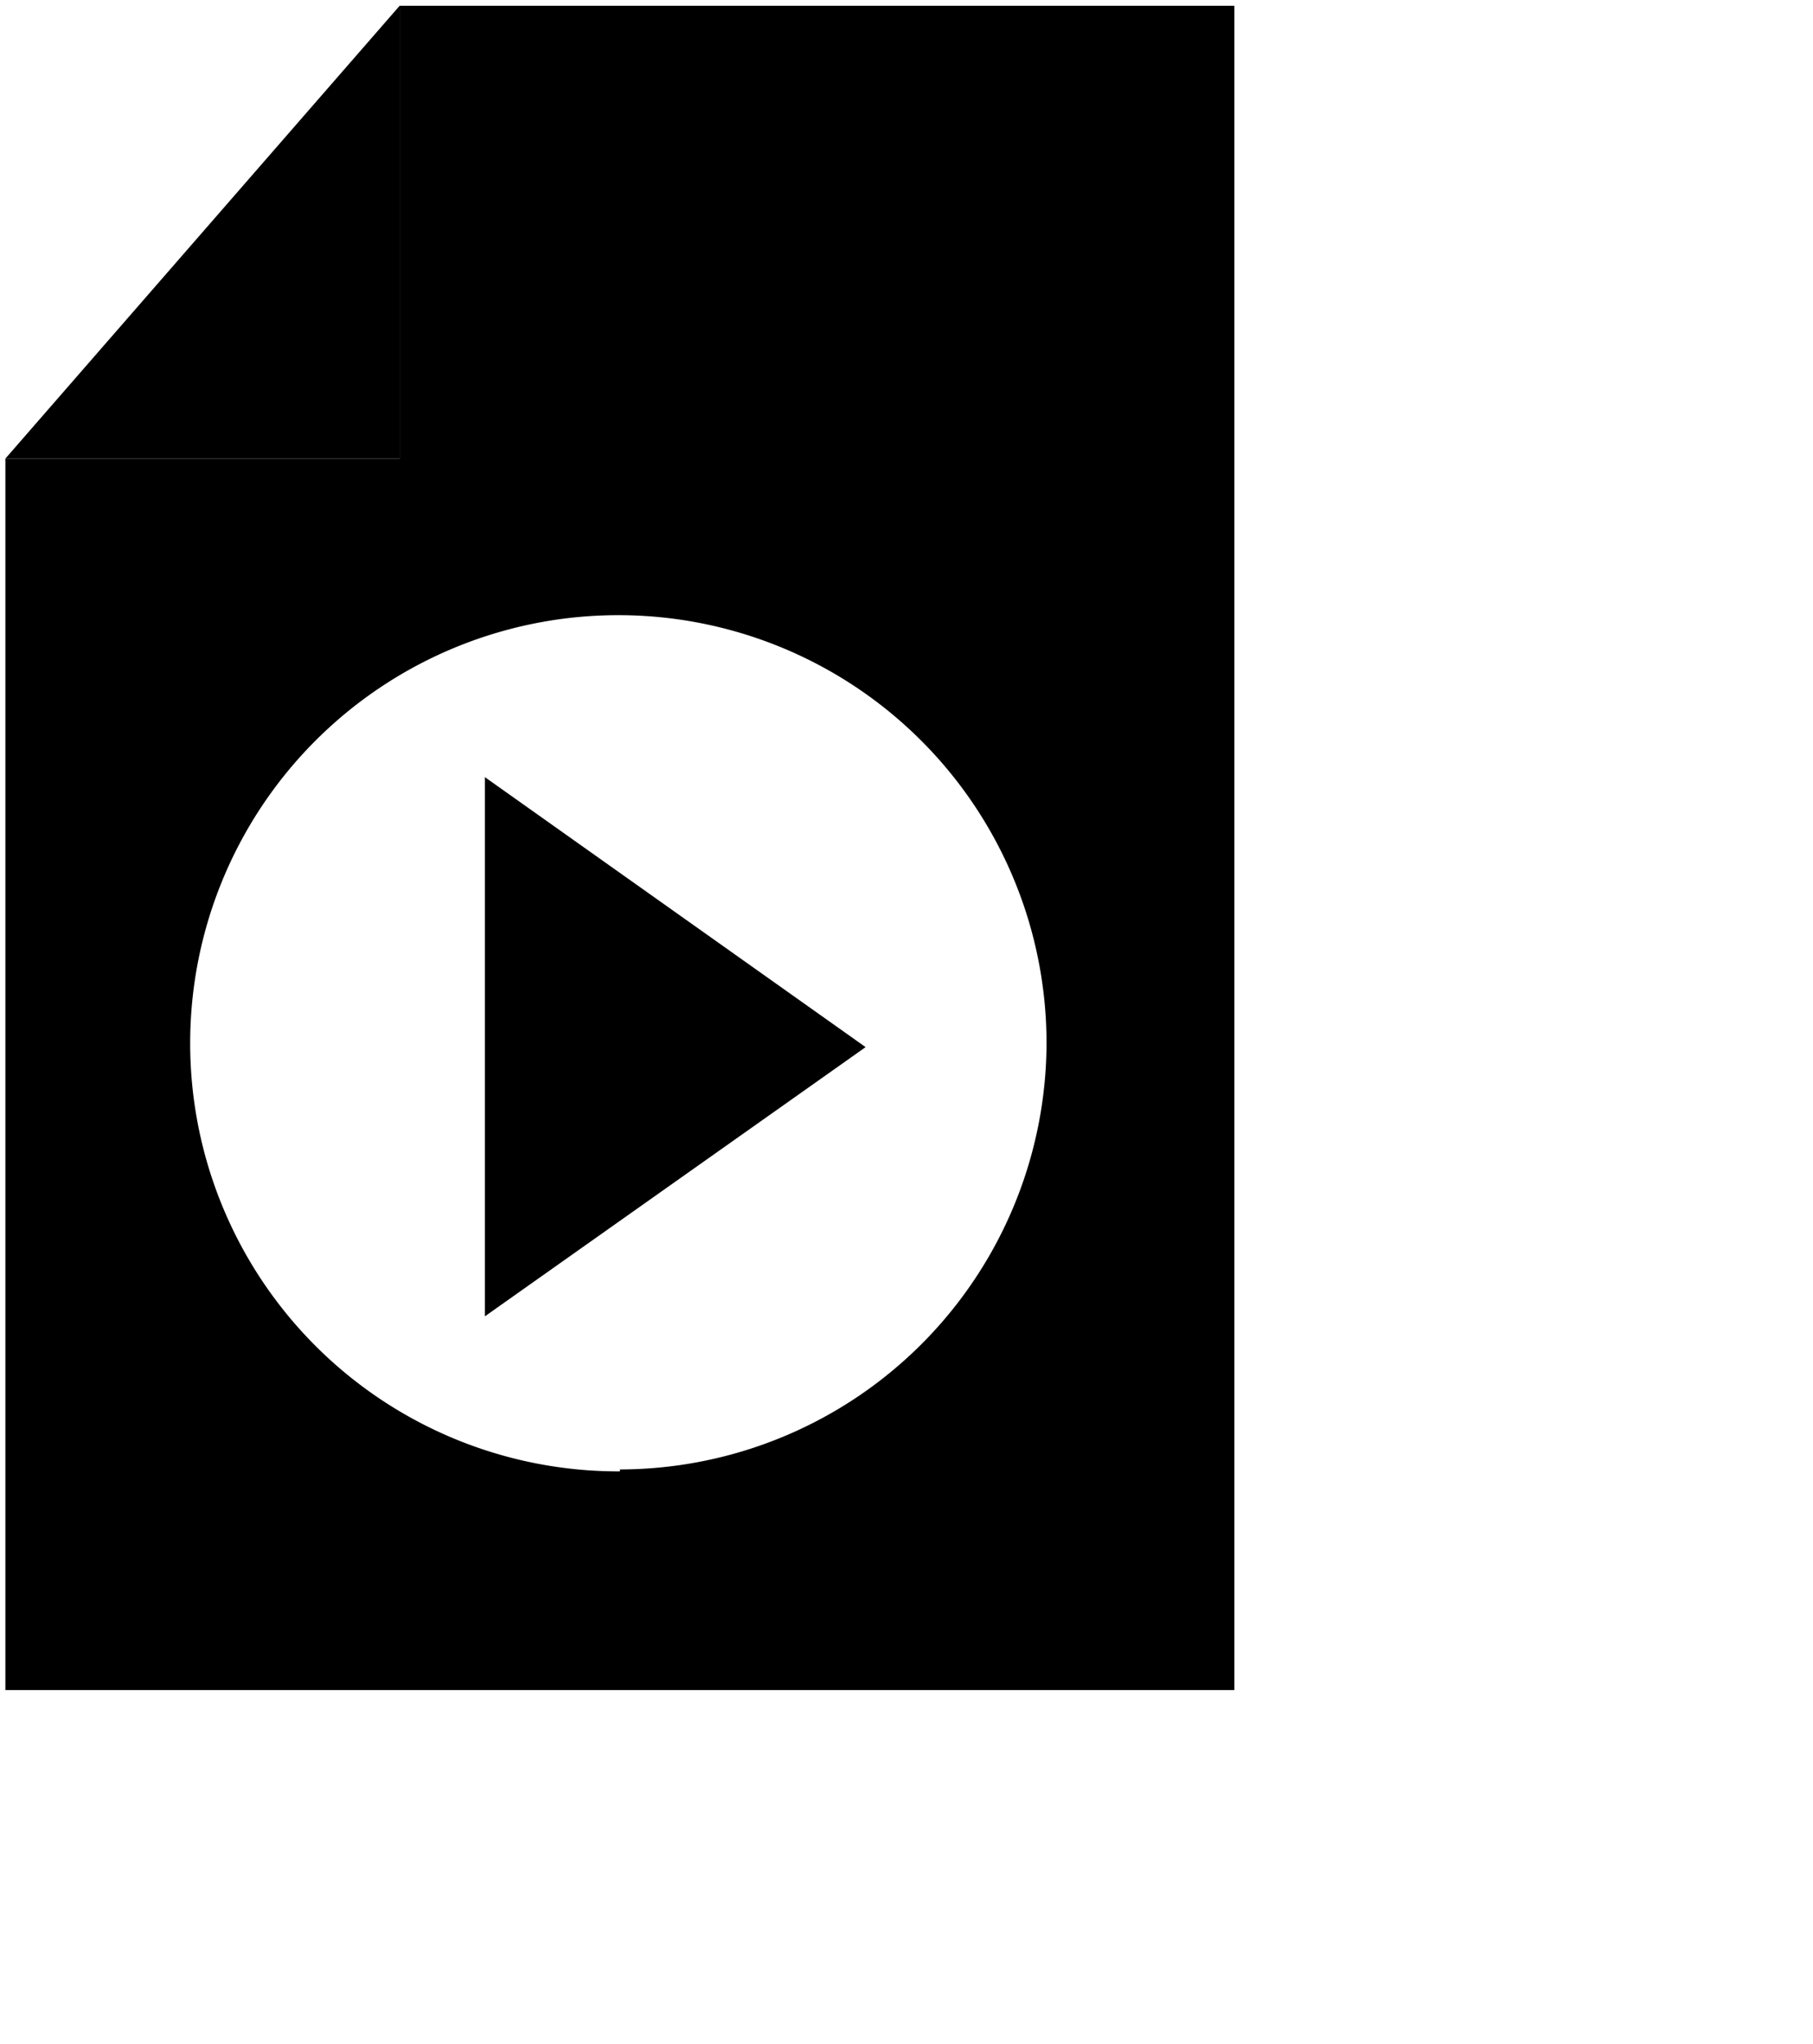 <svg xmlns="http://www.w3.org/2000/svg" viewBox="14 8 47 53"><polygon points="24.36 8.15 14.14 19.89 24.36 19.89 24.36 8.15" fill="currentcolor" opacity="0.5"/><path d="M24.36,8.15V19.89H14.14V51.82H46V8.15Zm5.71,38A11.1,11.1,0,1,1,41.13,35,11.08,11.08,0,0,1,30.07,46.1Z" fill="currentcolor"/><polygon points="26.57 42.13 36.44 35.15 26.57 28.15 26.57 42.13" fill="currentcolor"/></svg>
